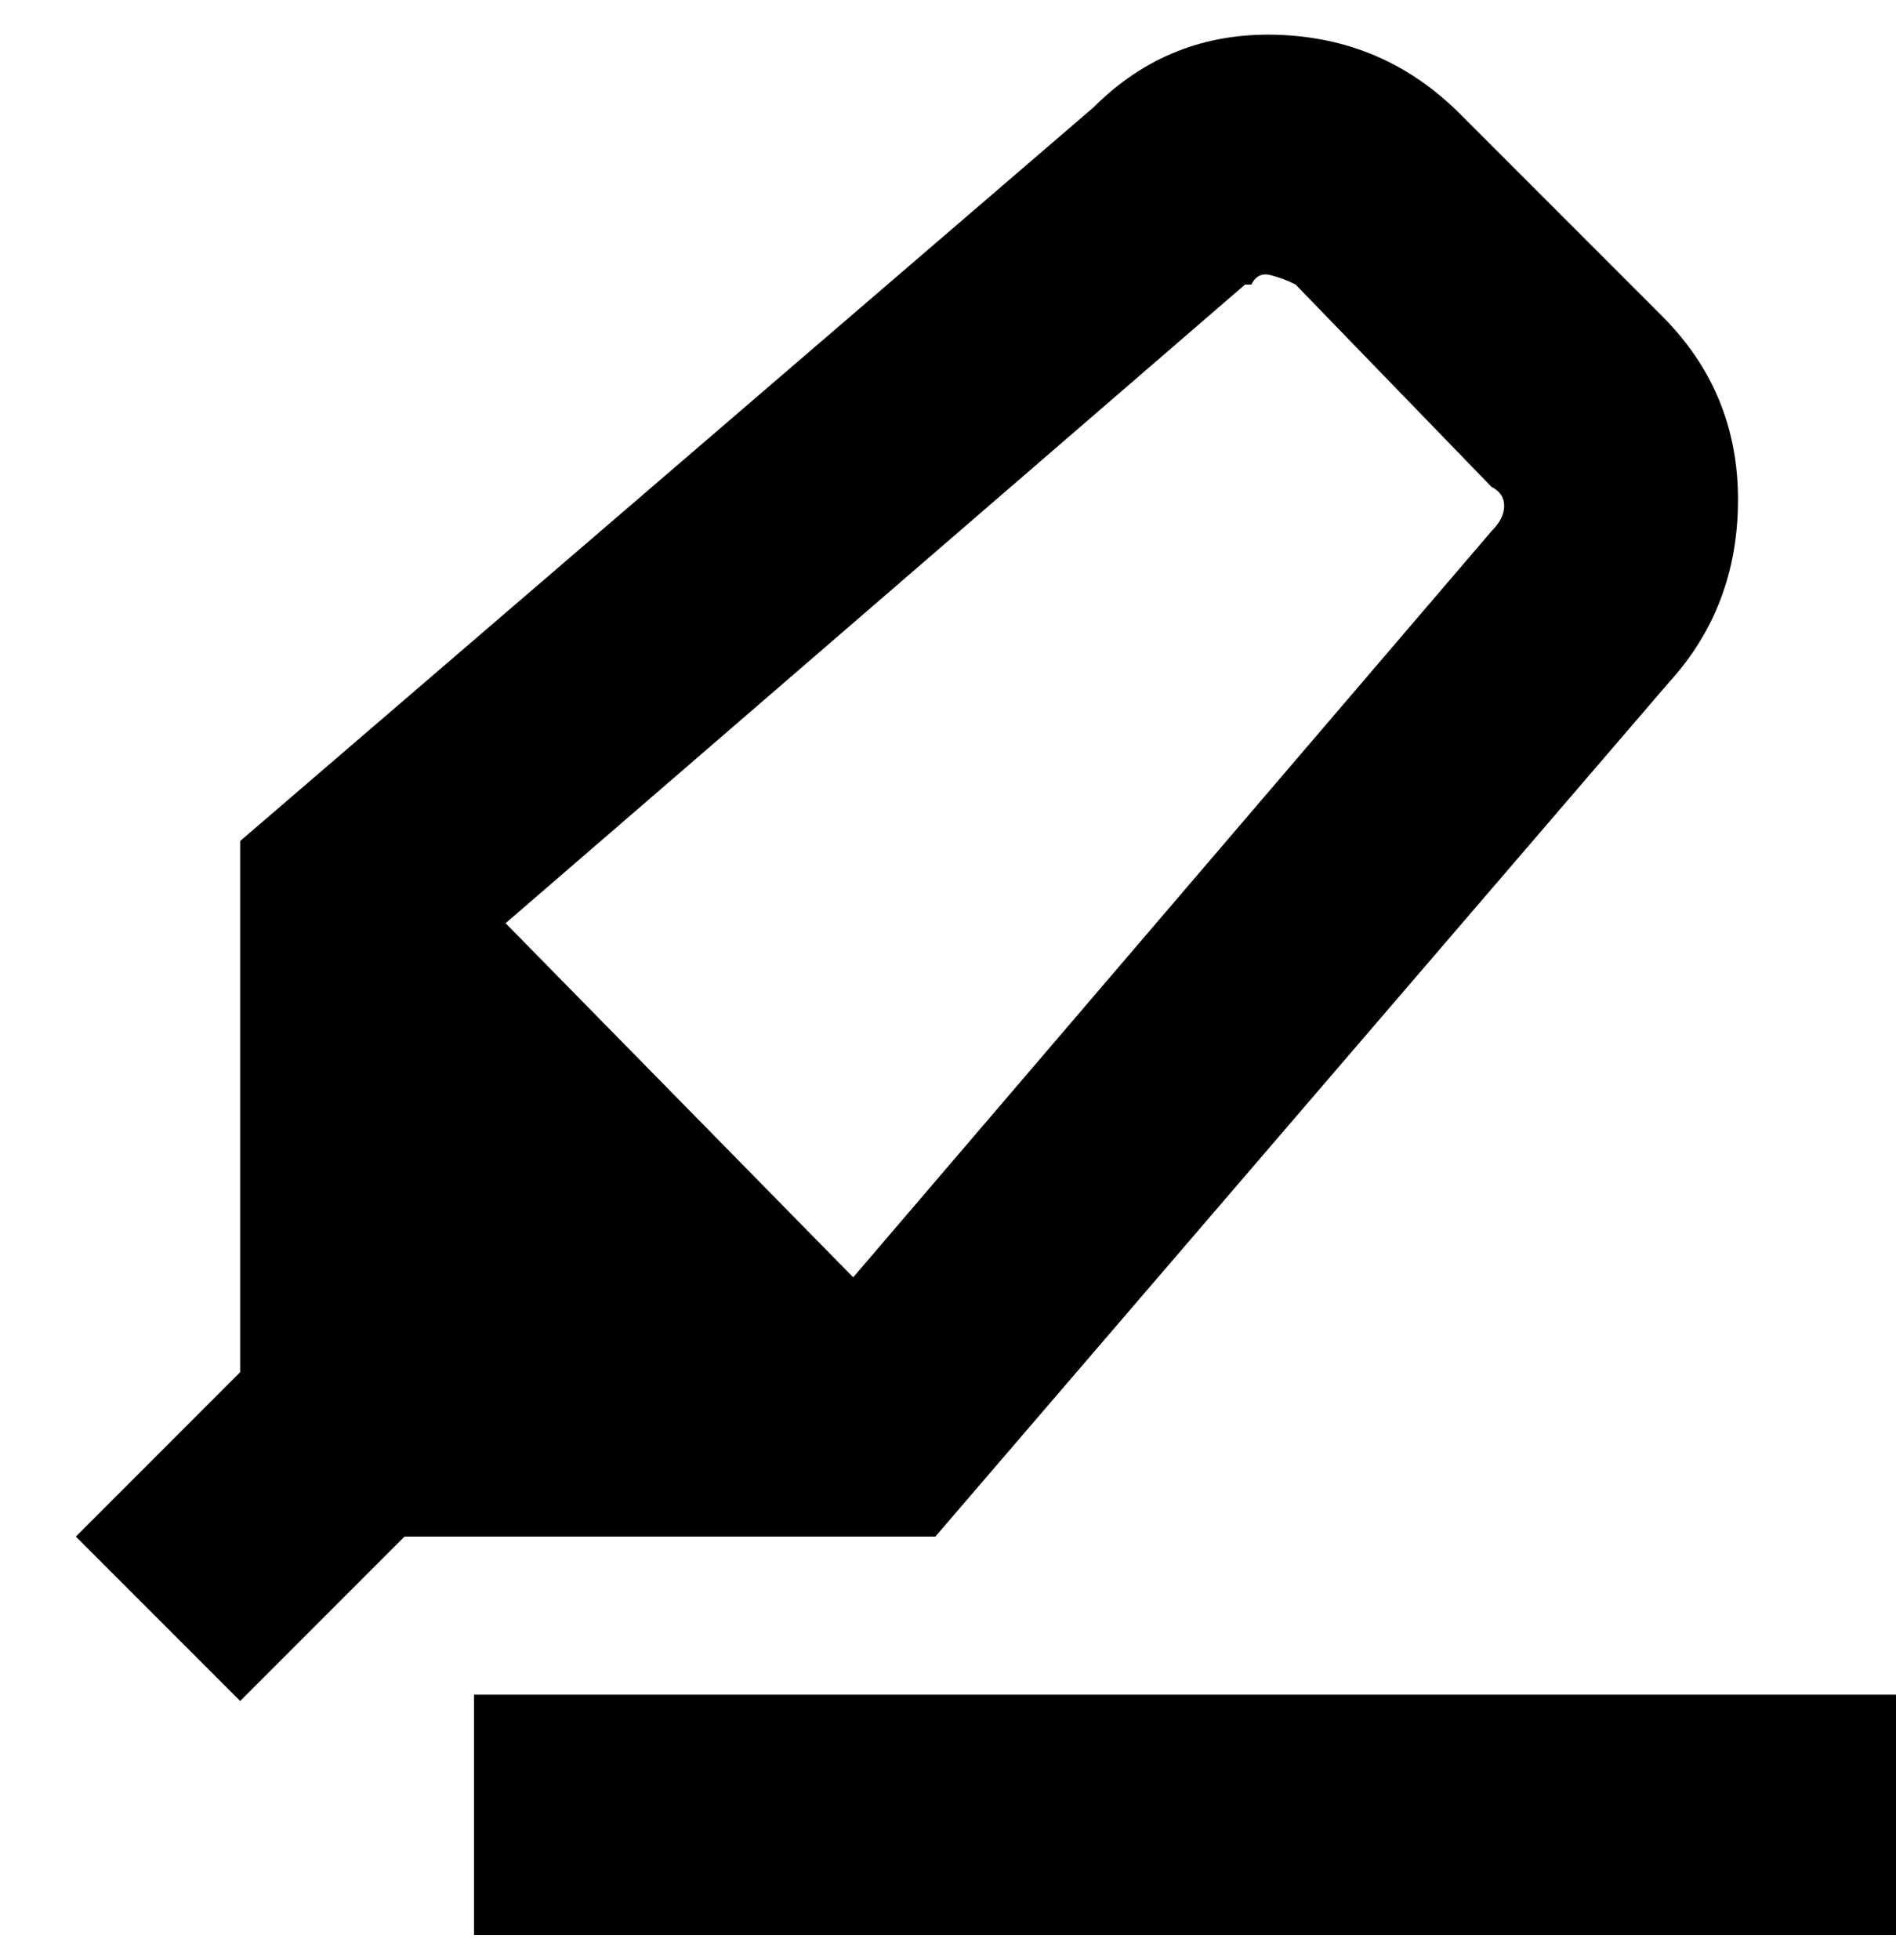 <svg viewBox="0 0 300 310" xmlns="http://www.w3.org/2000/svg"><path d="M148 243l116-135q11-12 11-29t-12-29l-32-32Q219 6 202 5.5T173 17L38 133v84l-26 26 26 26 26-26h84zm49-198h1q1-2 3-1.5t4 1.5l31 32q2 1 2 3t-2 4L135 202l-55-56L197 45zm103 223v38H75v-38h225z"/></svg>